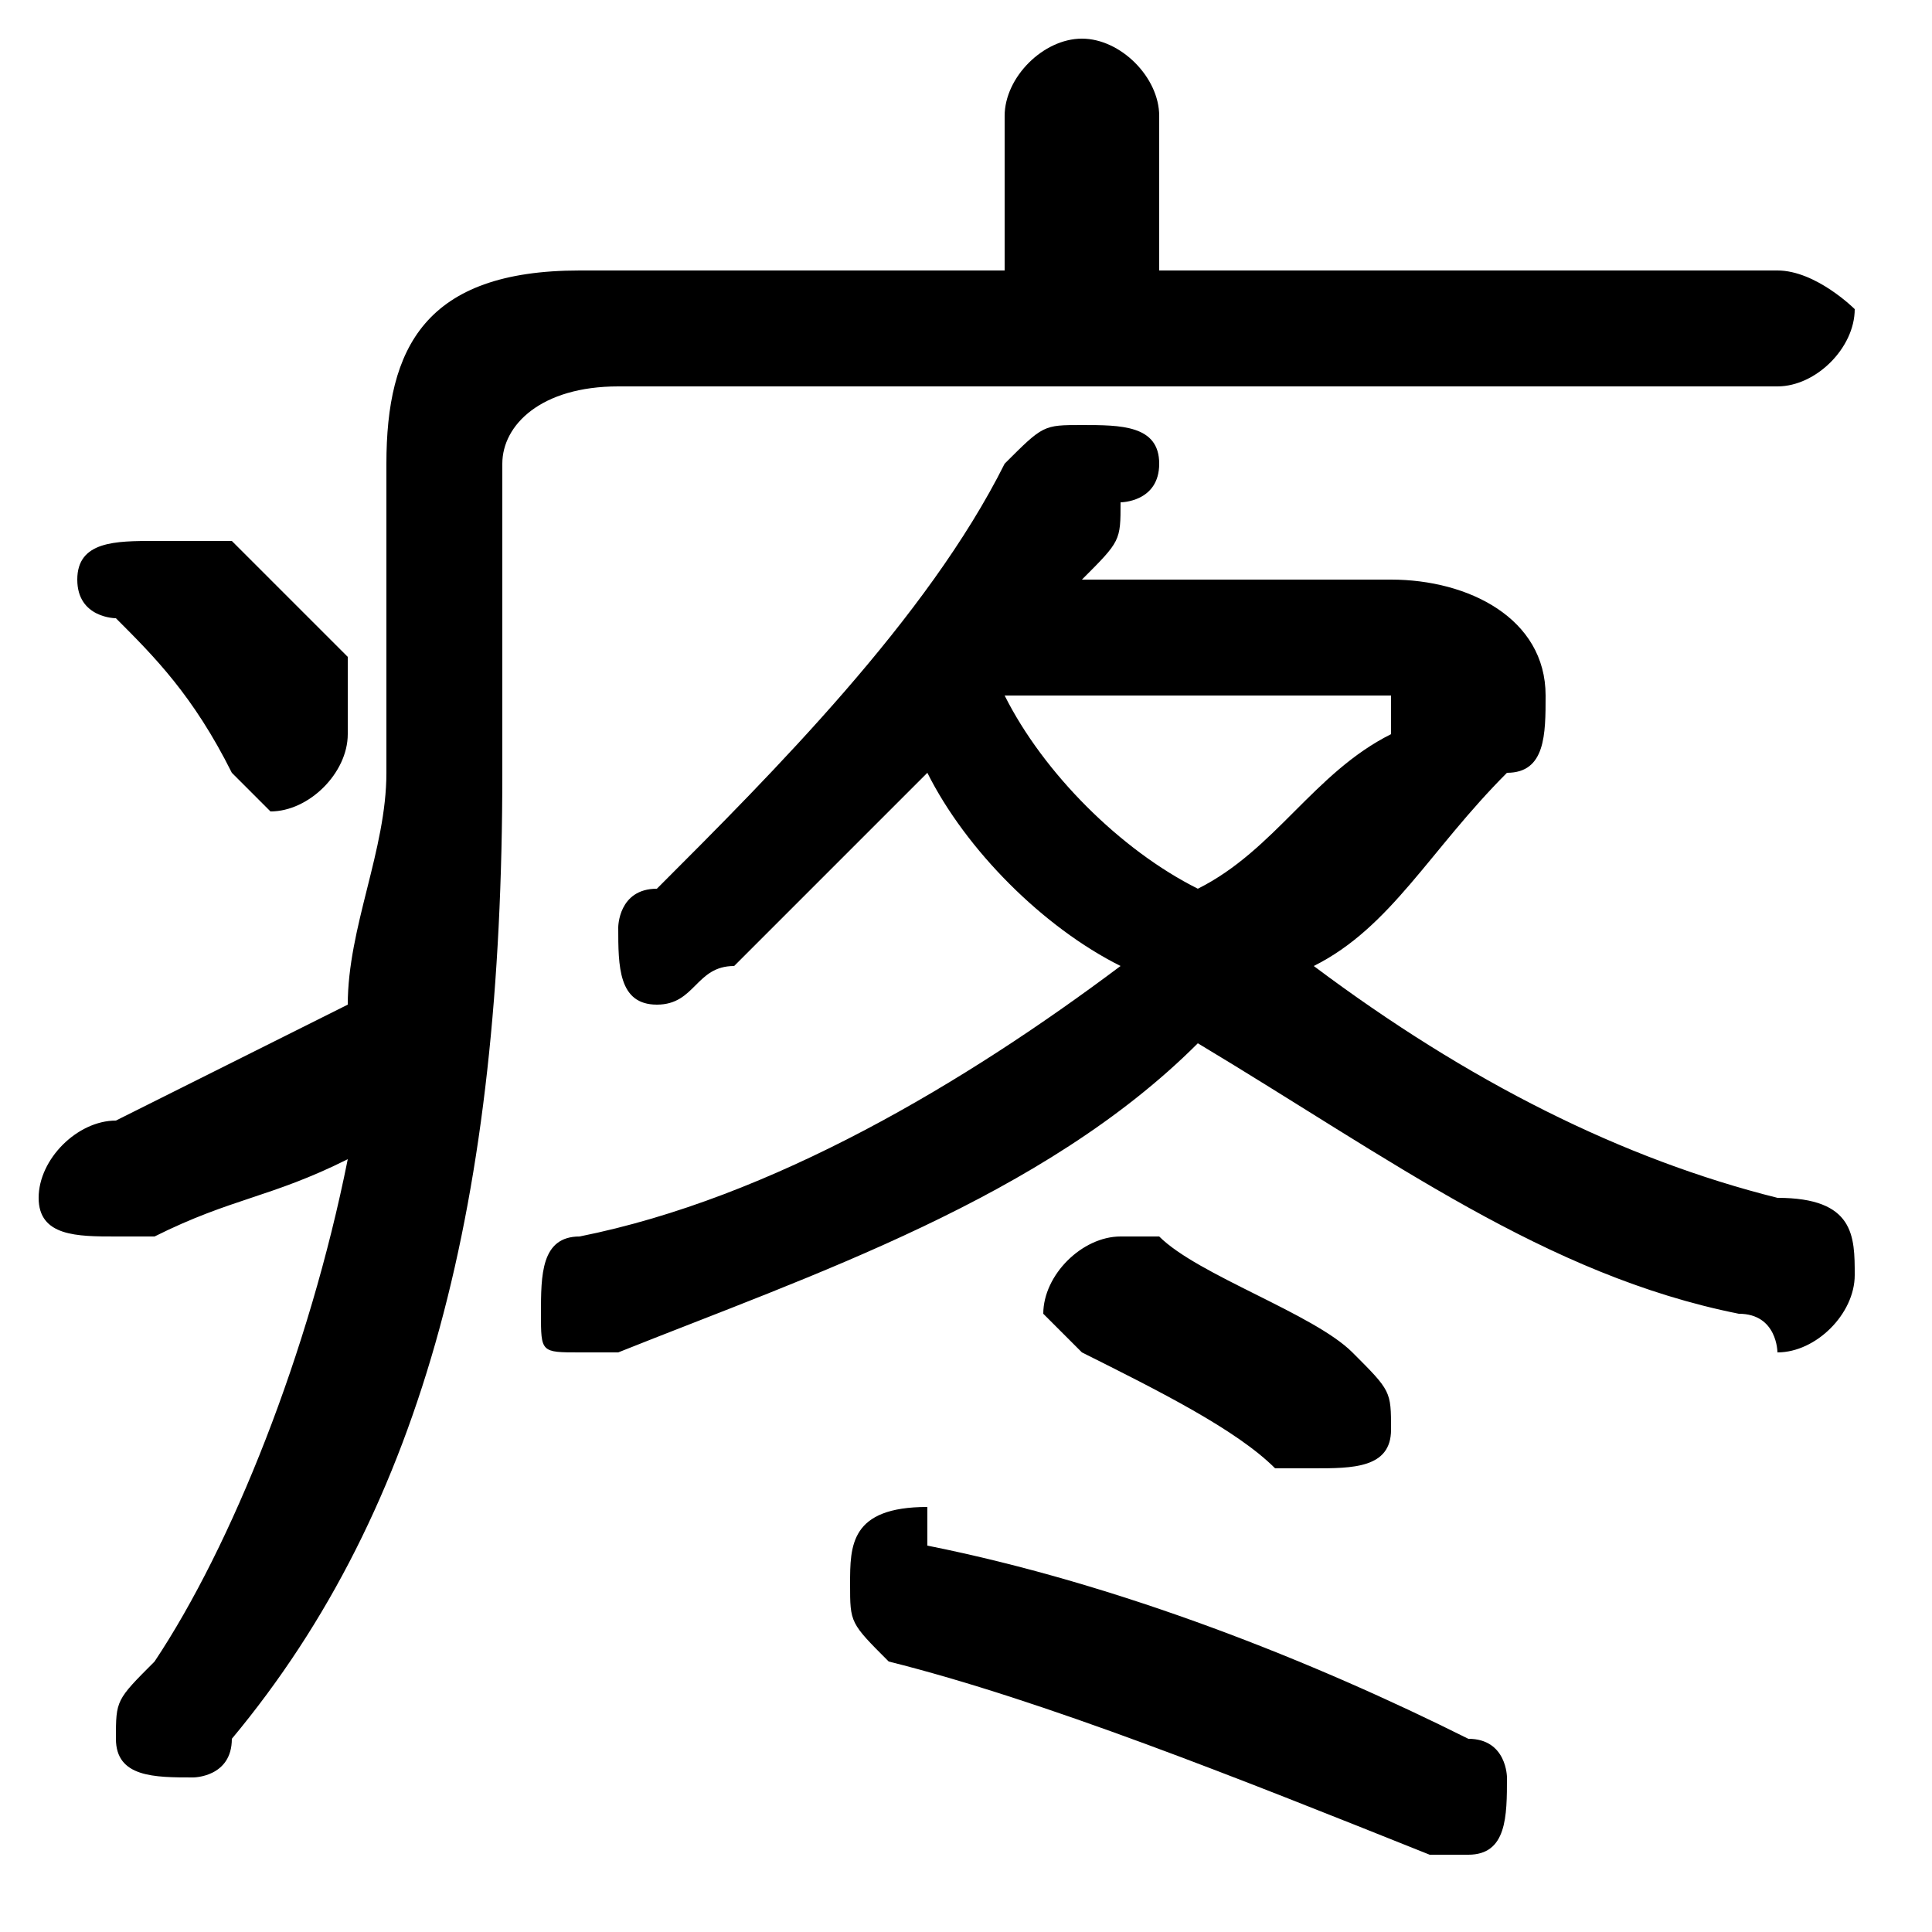 <svg xmlns="http://www.w3.org/2000/svg" viewBox="0 -44.0 50.0 50.0">
    <rect x="0" y="-44.0" width="50.0" height="50.0" fill="#808080" stroke="none"/>
    <g transform="scale(1, -1)">
        <!-- ボディの枠 -->
        <rect x="0" y="-6.0" width="50.0" height="50.0"
            stroke="white" fill="white"/>
        <!-- グリフ座標系の原点 -->
        <circle cx="0" cy="0" r="5" fill="white"/>
        <!-- グリフのアウトライン -->
        <g style="fill:black;stroke:#000000;stroke-width:0;stroke-linecap:round;stroke-linejoin:round;">
        <path d="M 13.0 32.0 C 13.0 33.0 14.0 34.0 16.0 34.0 L 46.0 34.0 C 47.0 34.0 48.0 35.0 48.0 36.0 C 48.0 36.0 47.0 37.0 46.0 37.0 L 30.0 37.0 L 30.0 41.0 C 30.0 42.0 29.0 43.0 28.0 43.0 C 27.0 43.0 26.0 42.0 26.0 41.0 L 26.0 37.0 L 15.0 37.0 C 11.0 37.0 10.0 35.0 10.0 32.0 L 10.0 24.0 C 10.0 22.0 9.0 20.0 9.0 18.0 C 7.0 17.0 5.0 16.0 3.0 15.0 C 2.0 15.0 1.0 14.0 1.0 13.0 C 1.0 12.0 2.0 12.0 3.0 12.0 C 3.0 12.0 4.0 12.0 4.0 12.0 C 6.0 13.0 7.0 13.0 9.0 14.0 C 8.0 9.0 6.0 4.0 4.0 1.0 C 3.0 0.0 3.0 -0.0 3.0 -1.0 C 3.0 -2.0 4.0 -2.0 5.0 -2.0 C 5.0 -2.0 6.0 -2.0 6.0 -1.0 C 11.0 5.0 13.0 13.0 13.0 24.0 Z M 28.0 29.0 C 29.0 30.0 29.0 30.0 29.0 31.0 C 29.0 31.0 30.0 31.0 30.0 32.0 C 30.0 33.0 29.0 33.0 28.0 33.0 C 27.0 33.0 27.0 33.0 26.0 32.0 C 24.0 28.0 20.0 24.0 17.0 21.0 C 16.0 21.0 16.0 20.0 16.0 20.0 C 16.0 19.0 16.0 18.0 17.0 18.0 C 18.0 18.0 18.0 19.0 19.0 19.0 C 20.0 20.0 22.0 22.0 24.0 24.0 C 25.0 22.0 27.0 20.0 29.0 19.0 C 25.0 16.0 20.0 13.0 15.0 12.0 C 14.0 12.0 14.0 11.0 14.0 10.0 C 14.0 9.0 14.0 9.0 15.0 9.0 C 16.0 9.0 16.0 9.0 16.0 9.0 C 21.0 11.0 27.0 13.0 31.0 17.0 C 36.0 14.0 40.0 11.0 45.0 10.0 C 46.0 10.0 46.0 9.0 46.0 9.0 C 47.0 9.0 48.0 10.0 48.0 11.0 C 48.0 12.0 48.0 13.0 46.0 13.0 C 42.0 14.0 38.0 16.0 34.0 19.0 C 36.0 20.0 37.0 22.0 39.0 24.0 C 40.0 24.0 40.0 25.0 40.0 26.0 C 40.0 28.0 38.0 29.0 36.0 29.0 Z M 35.0 26.0 C 36.0 26.0 36.0 26.0 36.0 26.0 C 36.0 26.0 36.0 25.0 36.0 25.0 C 34.0 24.0 33.0 22.0 31.0 21.0 C 29.0 22.0 27.0 24.0 26.0 26.0 C 26.0 26.0 26.0 26.0 26.0 26.0 Z M 38.0 -1.0 C 34.0 1.0 29.0 3.0 24.0 4.0 C 24.0 4.0 24.0 5.0 24.0 5.0 C 22.0 5.0 22.0 4.0 22.0 3.0 C 22.0 2.0 22.0 2.0 23.0 1.0 C 27.0 0.0 32.0 -2.0 37.0 -4.0 C 37.0 -4.0 37.0 -4.0 38.0 -4.0 C 39.0 -4.0 39.0 -3.0 39.0 -2.0 C 39.0 -2.0 39.0 -1.0 38.0 -1.0 Z M 30.0 12.0 C 30.0 12.0 29.0 12.0 29.0 12.0 C 28.0 12.0 27.0 11.0 27.0 10.0 C 27.0 10.0 28.0 9.0 28.0 9.0 C 30.0 8.0 32.0 7.0 33.0 6.0 C 34.0 6.0 34.0 6.0 34.0 6.0 C 35.0 6.0 36.0 6.0 36.0 7.0 C 36.0 8.0 36.0 8.0 35.0 9.0 C 34.0 10.0 31.0 11.0 30.0 12.0 Z M 6.0 30.0 C 5.0 30.0 5.0 30.0 4.0 30.0 C 3.0 30.0 2.0 30.0 2.0 29.0 C 2.0 28.0 3.0 28.0 3.0 28.0 C 4.0 27.0 5.0 26.0 6.0 24.0 C 6.0 24.0 7.0 23.0 7.0 23.0 C 8.0 23.0 9.0 24.0 9.0 25.0 C 9.0 26.0 9.0 26.0 9.0 27.0 C 8.0 28.0 7.0 29.0 6.0 30.0 Z"/>
    </g>
    </g>
</svg>
